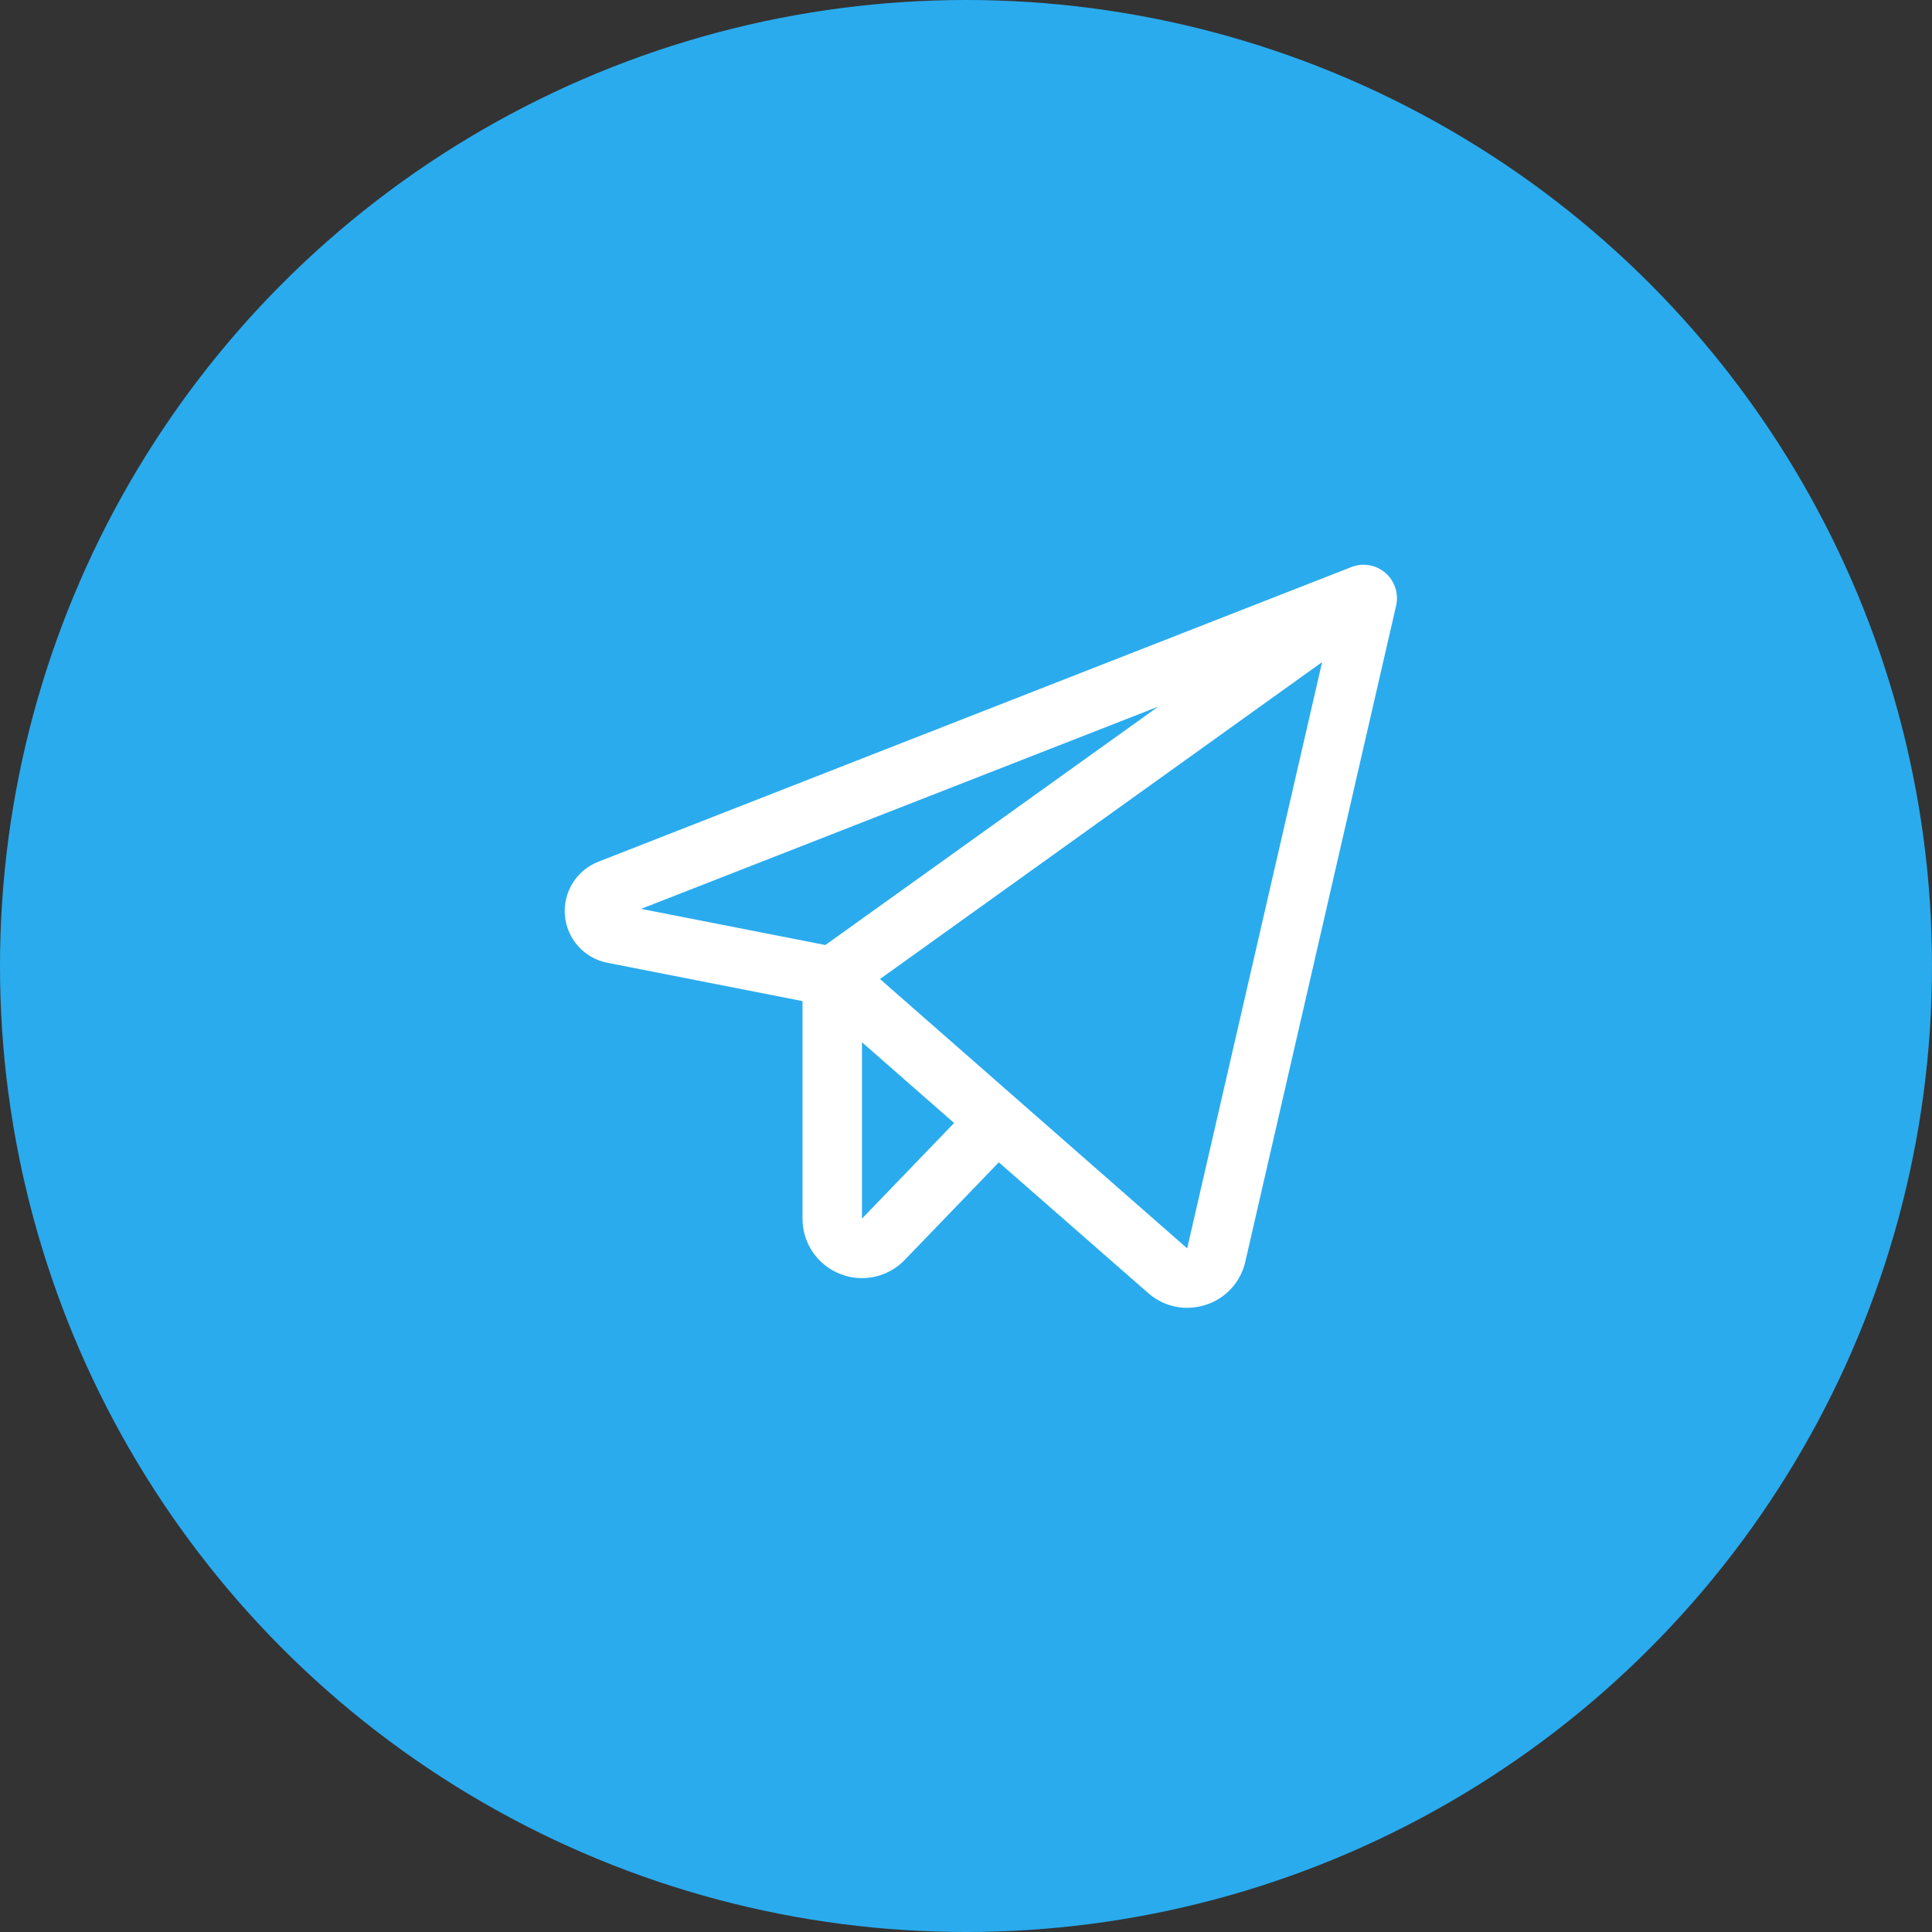 <svg width="65" height="65" viewBox="0 0 65 65" fill="none" xmlns="http://www.w3.org/2000/svg">
<rect x="0" y="0" width="65" height="65" fill="#333333" stroke="none"/>
<circle cx="32.5" cy="32.5" r="32.5" fill="#2AABEE"/>
<path d="M46.61 19.274C46.455 19.14 46.266 19.051 46.065 19.016C45.863 18.982 45.656 19.003 45.465 19.078L20.132 28.991C19.773 29.131 19.469 29.383 19.266 29.711C19.063 30.038 18.972 30.422 19.006 30.806C19.04 31.19 19.198 31.552 19.456 31.838C19.714 32.124 20.058 32.319 20.436 32.392L27 33.681V41C26.998 41.399 27.117 41.788 27.34 42.119C27.563 42.45 27.88 42.706 28.25 42.854C28.619 43.005 29.026 43.041 29.416 42.958C29.806 42.875 30.163 42.676 30.439 42.388L33.604 39.105L38.625 43.5C38.987 43.821 39.454 43.999 39.939 44C40.151 44 40.362 43.967 40.564 43.901C40.894 43.797 41.19 43.607 41.424 43.352C41.658 43.097 41.821 42.785 41.897 42.447L46.971 20.375C47.017 20.176 47.007 19.968 46.943 19.774C46.88 19.58 46.764 19.407 46.61 19.274ZM38.967 23.774L27.769 31.794L21.569 30.578L38.967 23.774ZM29 41V35.065L32.099 37.782L29 41ZM39.941 42L29.606 32.938L44.481 22.276L39.941 42Z" fill="white"/>
</svg>
